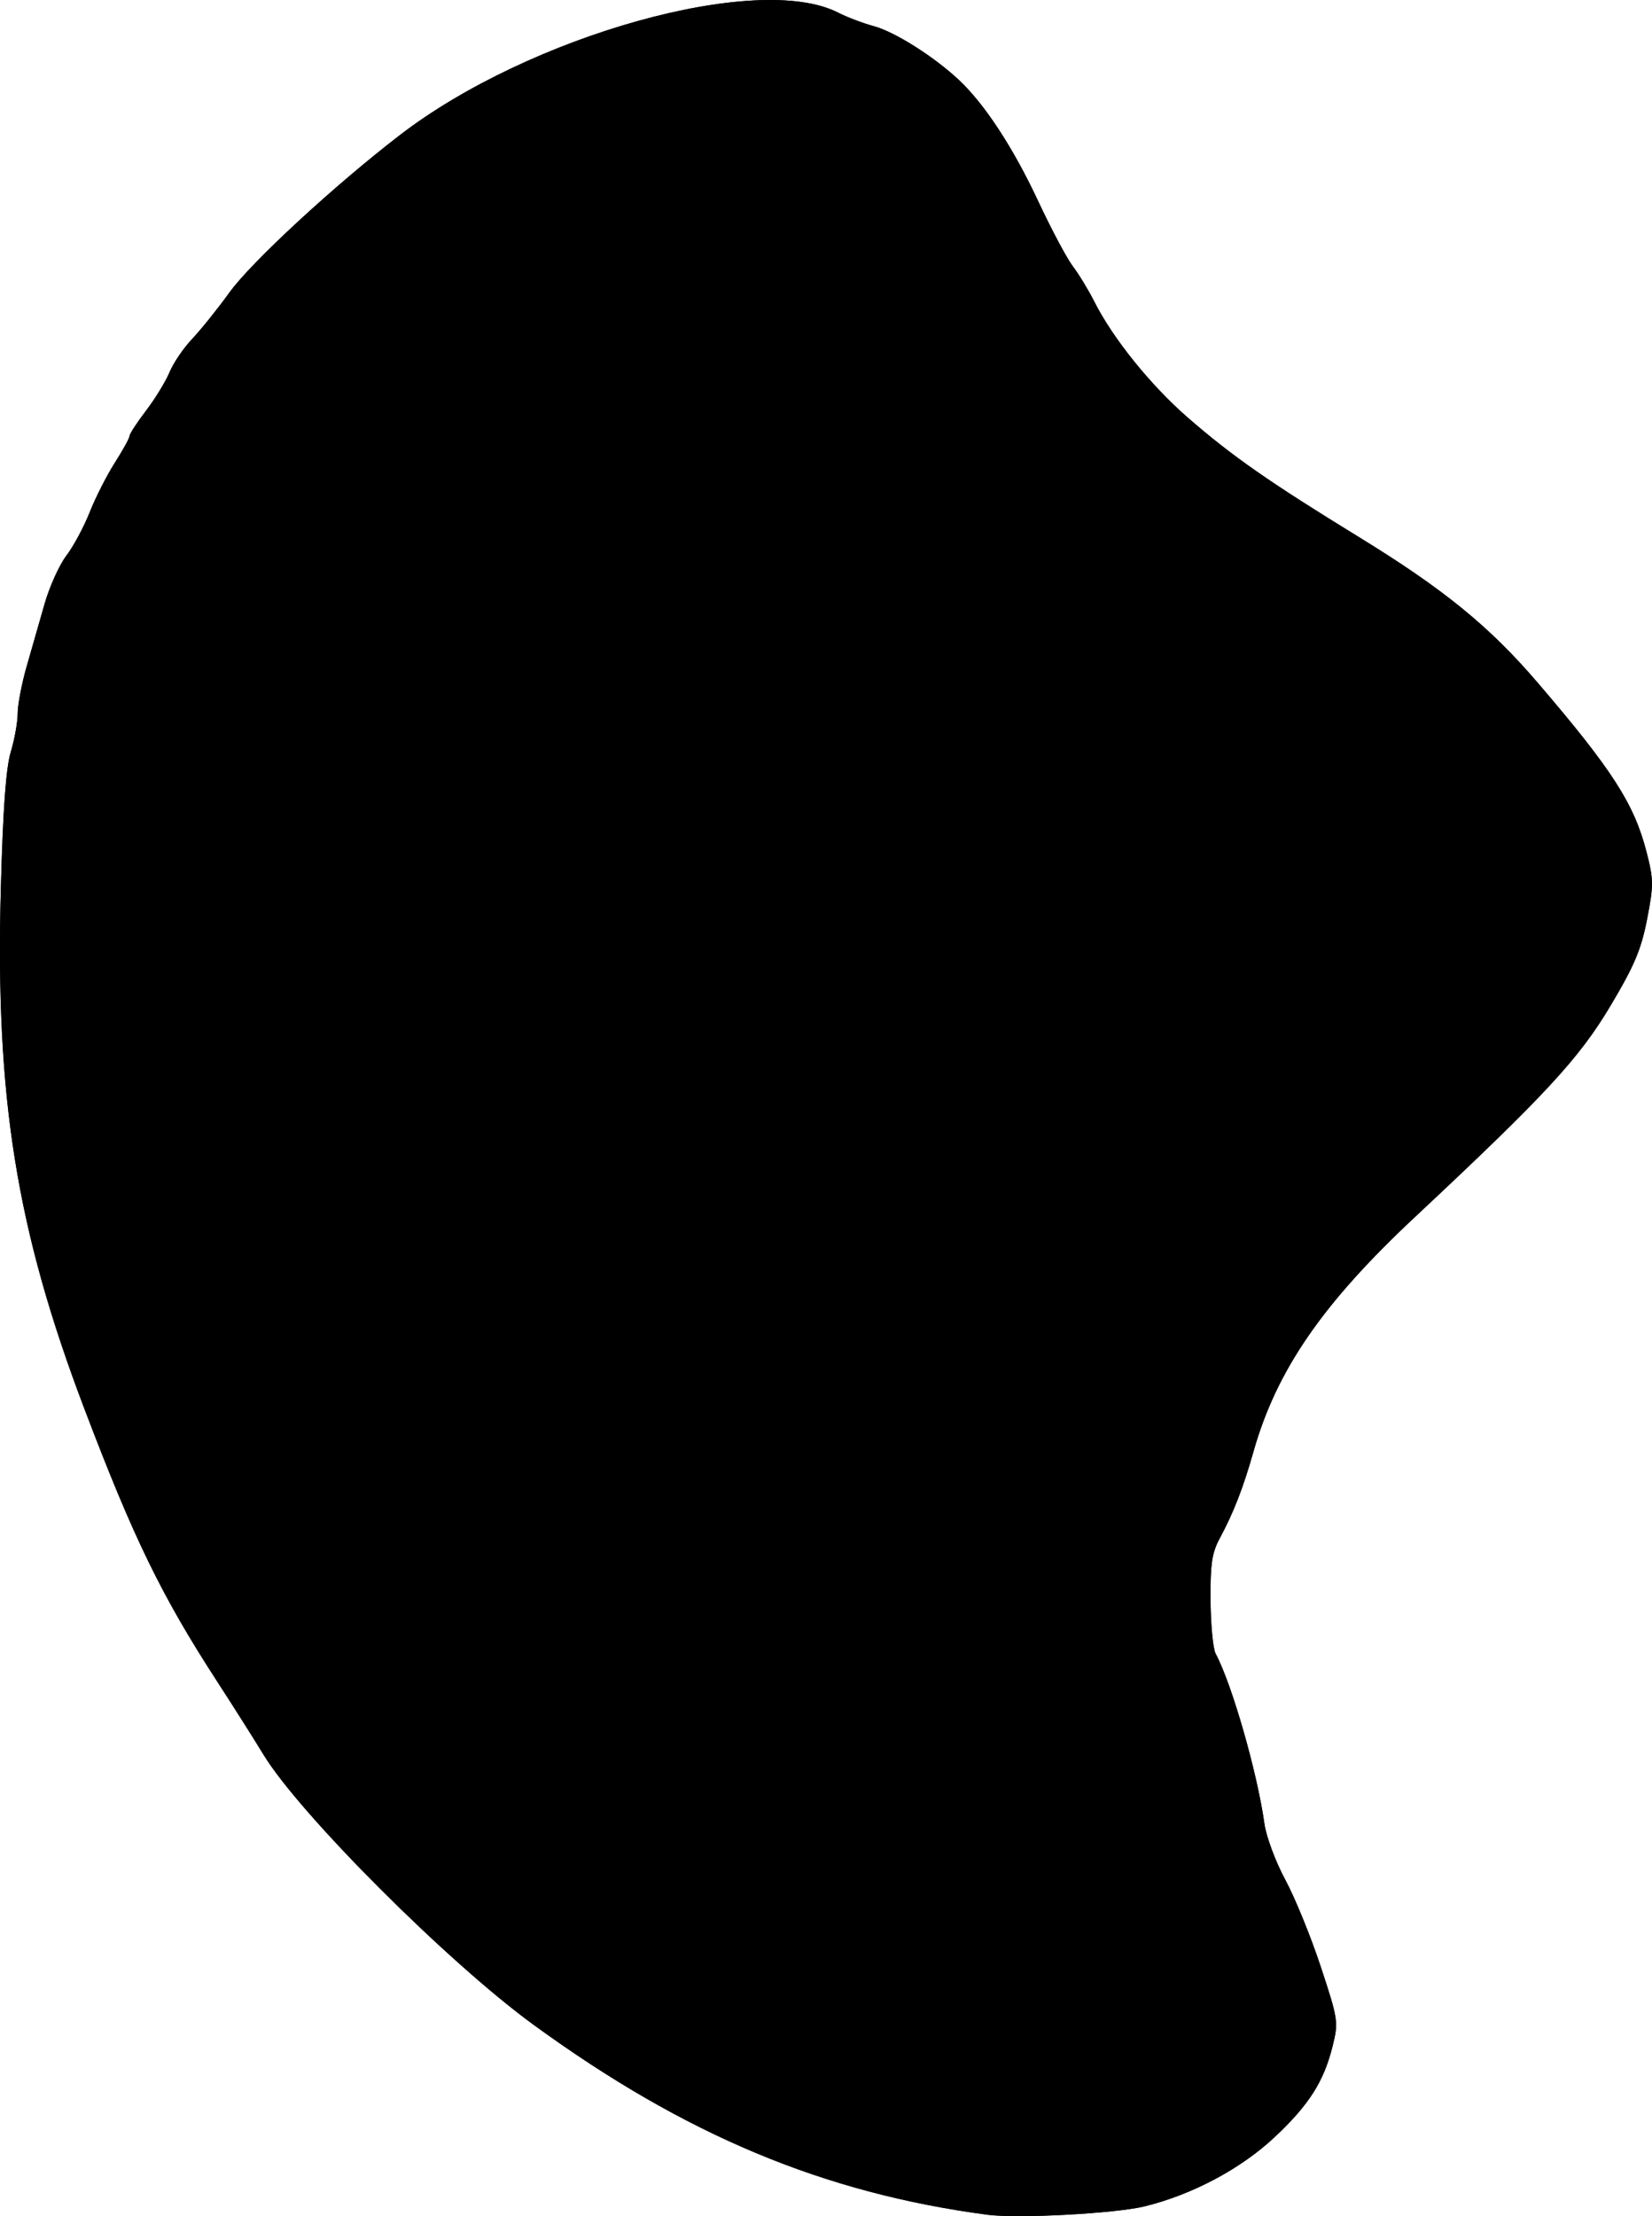 <?xml version="1.0" encoding="UTF-8" standalone="no"?>
<svg
   xmlns:dc="http://purl.org/dc/elements/1.1/"
   xmlns:cc="http://creativecommons.org/ns#"
   xmlns:rdf="http://www.w3.org/1999/02/22-rdf-syntax-ns#"
   xmlns:svg="http://www.w3.org/2000/svg"
   xmlns="http://www.w3.org/2000/svg"
   xmlns:sodipodi="http://sodipodi.sourceforge.net/DTD/sodipodi-0.dtd"
   xmlns:inkscape="http://www.inkscape.org/namespaces/inkscape"
   width="90.019mm"
   height="120.741mm"
   viewBox="0 0 90.019 120.741"
   version="1.1"
   id="svg8"
   inkscape:version="1.0.2 (394de47547, 2021-03-26)"
   sodipodi:docname="Base.svg">
  <defs
     id="defs2" />
  <sodipodi:namedview
     id="base"
     pagecolor="#ffffff"
     bordercolor="#666666"
     borderopacity="1.0"
     inkscape:pageopacity="0.0"
     inkscape:pageshadow="2"
     inkscape:zoom="0.98994949"
     inkscape:cx="273.35186"
     inkscape:cy="276.2626"
     inkscape:document-units="mm"
     inkscape:current-layer="layer1"
     inkscape:document-rotation="0"
     showgrid="false"
     inkscape:window-width="1515"
     inkscape:window-height="956"
     inkscape:window-x="50"
     inkscape:window-y="27"
     inkscape:window-maximized="0" />
  <g
     inkscape:label="Layer 1"
     inkscape:groupmode="layer"
     id="layer1"
     transform="translate(-1.684,-175.526)">
    <path
       style="fill:#000000;stroke-width:0.254"
       d="m 55.48,296.19 c -8.935,-1.187 -16.49,-4.351 -24.732,-10.357 -4.665,-3.4 -12.73,-11.467 -14.704,-14.707 -0.525,-0.862 -1.659,-2.653 -2.52,-3.98 -3.036,-4.679 -4.562,-7.811 -7.239,-14.859 -3.705,-9.752 -4.859,-16.924 -4.556,-28.321 0.116,-4.345 0.279,-6.599 0.542,-7.47 0.207,-0.686 0.376,-1.63 0.376,-2.099 0,-0.469 0.221,-1.622 0.49,-2.563 0.27,-0.941 0.711,-2.479 0.98,-3.418 0.269,-0.938 0.803,-2.117 1.186,-2.62 0.383,-0.502 0.953,-1.563 1.267,-2.358 0.314,-0.794 0.931,-2.01 1.372,-2.701 0.441,-0.691 0.802,-1.347 0.802,-1.458 0,-0.111 0.405,-0.732 0.899,-1.38 0.495,-0.648 1.072,-1.592 1.282,-2.098 0.211,-0.506 0.764,-1.319 1.229,-1.808 0.465,-0.489 1.383,-1.632 2.039,-2.54 1.196,-1.655 5.711,-5.823 9.282,-8.568 7.063,-5.43 19.502,-8.906 23.876,-6.672 0.489,0.25 1.364,0.582 1.944,0.738 1.141,0.307 3.258,1.643 4.621,2.914 1.414,1.319 2.968,3.69 4.338,6.618 0.714,1.527 1.566,3.127 1.892,3.556 0.326,0.429 0.852,1.294 1.169,1.922 1.005,1.996 3.07,4.559 5.08,6.307 2.432,2.115 4.416,3.499 9.37,6.54 4.589,2.816 7.086,4.852 9.706,7.911 4.065,4.746 5.255,6.595 5.931,9.214 0.391,1.516 0.394,1.816 0.032,3.678 -0.32,1.646 -0.693,2.529 -1.983,4.695 -1.727,2.901 -3.549,4.869 -10.69,11.55 -5.024,4.7 -7.524,8.336 -8.776,12.763 -0.555,1.963 -1.087,3.33 -1.839,4.724 -0.424,0.785 -0.515,1.403 -0.499,3.379 0.011,1.33 0.136,2.637 0.279,2.903 0.887,1.658 2.268,6.472 2.658,9.267 0.097,0.699 0.608,2.07 1.136,3.048 0.527,0.978 1.398,3.113 1.936,4.745 0.948,2.878 0.967,3.008 0.643,4.318 -0.48,1.94 -1.293,3.212 -3.179,4.977 -1.835,1.717 -4.471,3.117 -7.067,3.754 -1.6,0.392 -6.922,0.675 -8.574,0.456 z m 8.58,-7.05 c 2.149,-2.244 2.627,-3.24 2.297,-4.793 -0.39,-1.837 -1.603,-2.917 -3.547,-3.158 -1.324,-0.164 -2.317,0.433 -4.678,2.815 -2.035,2.052 -2.048,2.073 -2.092,3.462 -0.054,1.723 0.521,2.966 1.686,3.644 2.258,1.314 3.584,0.902 6.334,-1.969 z m 5.946,-44.197 c 1.557,-1.689 3.926,-4.219 5.265,-5.622 1.339,-1.403 2.992,-3.175 3.673,-3.937 0.682,-0.762 1.962,-2.151 2.844,-3.087 0.883,-0.936 1.789,-2.058 2.015,-2.495 0.736,-1.423 -0.015,-3.316 -1.573,-3.967 -1.273,-0.532 -2.199,-0.239 -3.787,1.2 -0.753,0.682 -2.214,1.641 -3.247,2.131 -1.713,0.813 -2.256,1.288 -6.162,5.396 -8.232,8.657 -7.971,8.331 -7.954,9.97 0.023,2.133 1.256,3.615 3.376,4.058 1.492,0.312 2.525,-0.367 5.549,-3.647 z m -56.372,-2.378 c 0.244,-0.215 0.445,-0.3 0.445,-0.189 0,0.535 1.532,-1.81 1.672,-2.56 0.197,-1.049 -0.954,-5.777 -1.628,-6.691 -1.168,-1.583 -3.297,-2.226 -4.798,-1.45 -1.08,0.559 -2.053,1.793 -2.253,2.858 -0.223,1.189 0.805,5.512 1.6,6.729 1.16,1.775 3.673,2.435 4.962,1.303 z m 62.099,-14.444 c 4.194,-2.593 4.508,-8.225 0.623,-11.188 -2.92,-2.227 -7.074,-1.607 -9.366,1.397 -2.682,3.516 -1.09,8.788 3.128,10.358 1.587,0.591 4.163,0.331 5.615,-0.567 z M 79.476,215.73 c 1.855,-0.775 2.375,-3.439 0.936,-4.798 -0.639,-0.604 -18.108,-11.217 -20.316,-12.344 -1.794,-0.915 -3.657,-0.552 -4.93,0.96 -1.707,2.029 -0.913,4.926 1.711,6.239 0.419,0.21 1.676,0.949 2.794,1.642 1.118,0.693 2.775,1.682 3.683,2.197 1.619,0.918 4.321,2.633 4.572,2.901 0.41,0.438 3.354,1.585 4.254,1.658 1.639,0.132 2.671,0.393 3.366,0.853 1.666,1.101 2.572,1.26 3.93,0.693 z M 41.94,185.751 c 1.284,-0.337 2.562,-0.735 2.84,-0.884 0.762,-0.408 1.508,-1.588 1.786,-2.829 0.418,-1.862 -0.789,-3.7 -2.853,-4.344 -0.846,-0.264 -1.324,-0.215 -3.683,0.379 -2.756,0.693 -3.582,1.11 -4.416,2.226 -0.545,0.73 -0.837,2.221 -0.612,3.12 0.222,0.884 1.387,2.198 2.304,2.597 1.104,0.481 1.984,0.43 4.633,-0.266 z"
       id="path76" />
    <path
       style="fill:#000000;stroke-width:0.254"
       d="m 55.48,296.19 c -8.935,-1.187 -16.49,-4.351 -24.732,-10.357 -4.665,-3.399 -12.73,-11.467 -14.704,-14.707 -0.525,-0.862 -1.659,-2.653 -2.52,-3.98 -3.036,-4.679 -4.562,-7.811 -7.239,-14.859 -3.705,-9.752 -4.859,-16.924 -4.556,-28.321 0.116,-4.345 0.279,-6.599 0.542,-7.47 0.207,-0.686 0.376,-1.63 0.376,-2.099 0,-0.469 0.221,-1.622 0.49,-2.563 0.27,-0.941 0.711,-2.479 0.98,-3.418 0.269,-0.938 0.803,-2.117 1.186,-2.62 0.383,-0.502 0.953,-1.563 1.267,-2.358 0.314,-0.794 0.931,-2.01 1.372,-2.701 0.441,-0.691 0.802,-1.347 0.802,-1.458 0,-0.111 0.405,-0.732 0.899,-1.38 0.495,-0.648 1.072,-1.592 1.282,-2.098 0.211,-0.506 0.764,-1.319 1.229,-1.808 0.465,-0.489 1.383,-1.632 2.039,-2.54 1.196,-1.655 5.711,-5.823 9.282,-8.568 7.063,-5.43 19.501,-8.906 23.876,-6.672 0.489,0.25 1.364,0.582 1.944,0.738 1.141,0.307 3.258,1.643 4.621,2.914 1.414,1.319 2.968,3.69 4.338,6.618 0.714,1.527 1.566,3.127 1.892,3.556 0.326,0.429 0.852,1.294 1.169,1.922 1.005,1.996 3.07,4.559 5.08,6.307 2.432,2.115 4.416,3.499 9.37,6.54 4.589,2.816 7.086,4.852 9.706,7.911 4.065,4.746 5.255,6.595 5.931,9.214 0.391,1.516 0.394,1.816 0.032,3.678 -0.32,1.646 -0.693,2.529 -1.983,4.695 -1.727,2.901 -3.549,4.869 -10.69,11.55 -5.024,4.7 -7.524,8.336 -8.776,12.763 -0.555,1.963 -1.087,3.33 -1.839,4.724 -0.424,0.785 -0.515,1.403 -0.499,3.379 0.011,1.33 0.136,2.637 0.279,2.903 0.887,1.658 2.268,6.472 2.658,9.267 0.097,0.699 0.608,2.07 1.136,3.048 0.527,0.978 1.398,3.113 1.936,4.745 0.948,2.878 0.967,3.008 0.643,4.318 -0.48,1.94 -1.293,3.212 -3.179,4.977 -1.835,1.717 -4.471,3.117 -7.067,3.754 -1.6,0.392 -6.922,0.675 -8.574,0.456 z"
       id="path90" />
  </g>
</svg>
